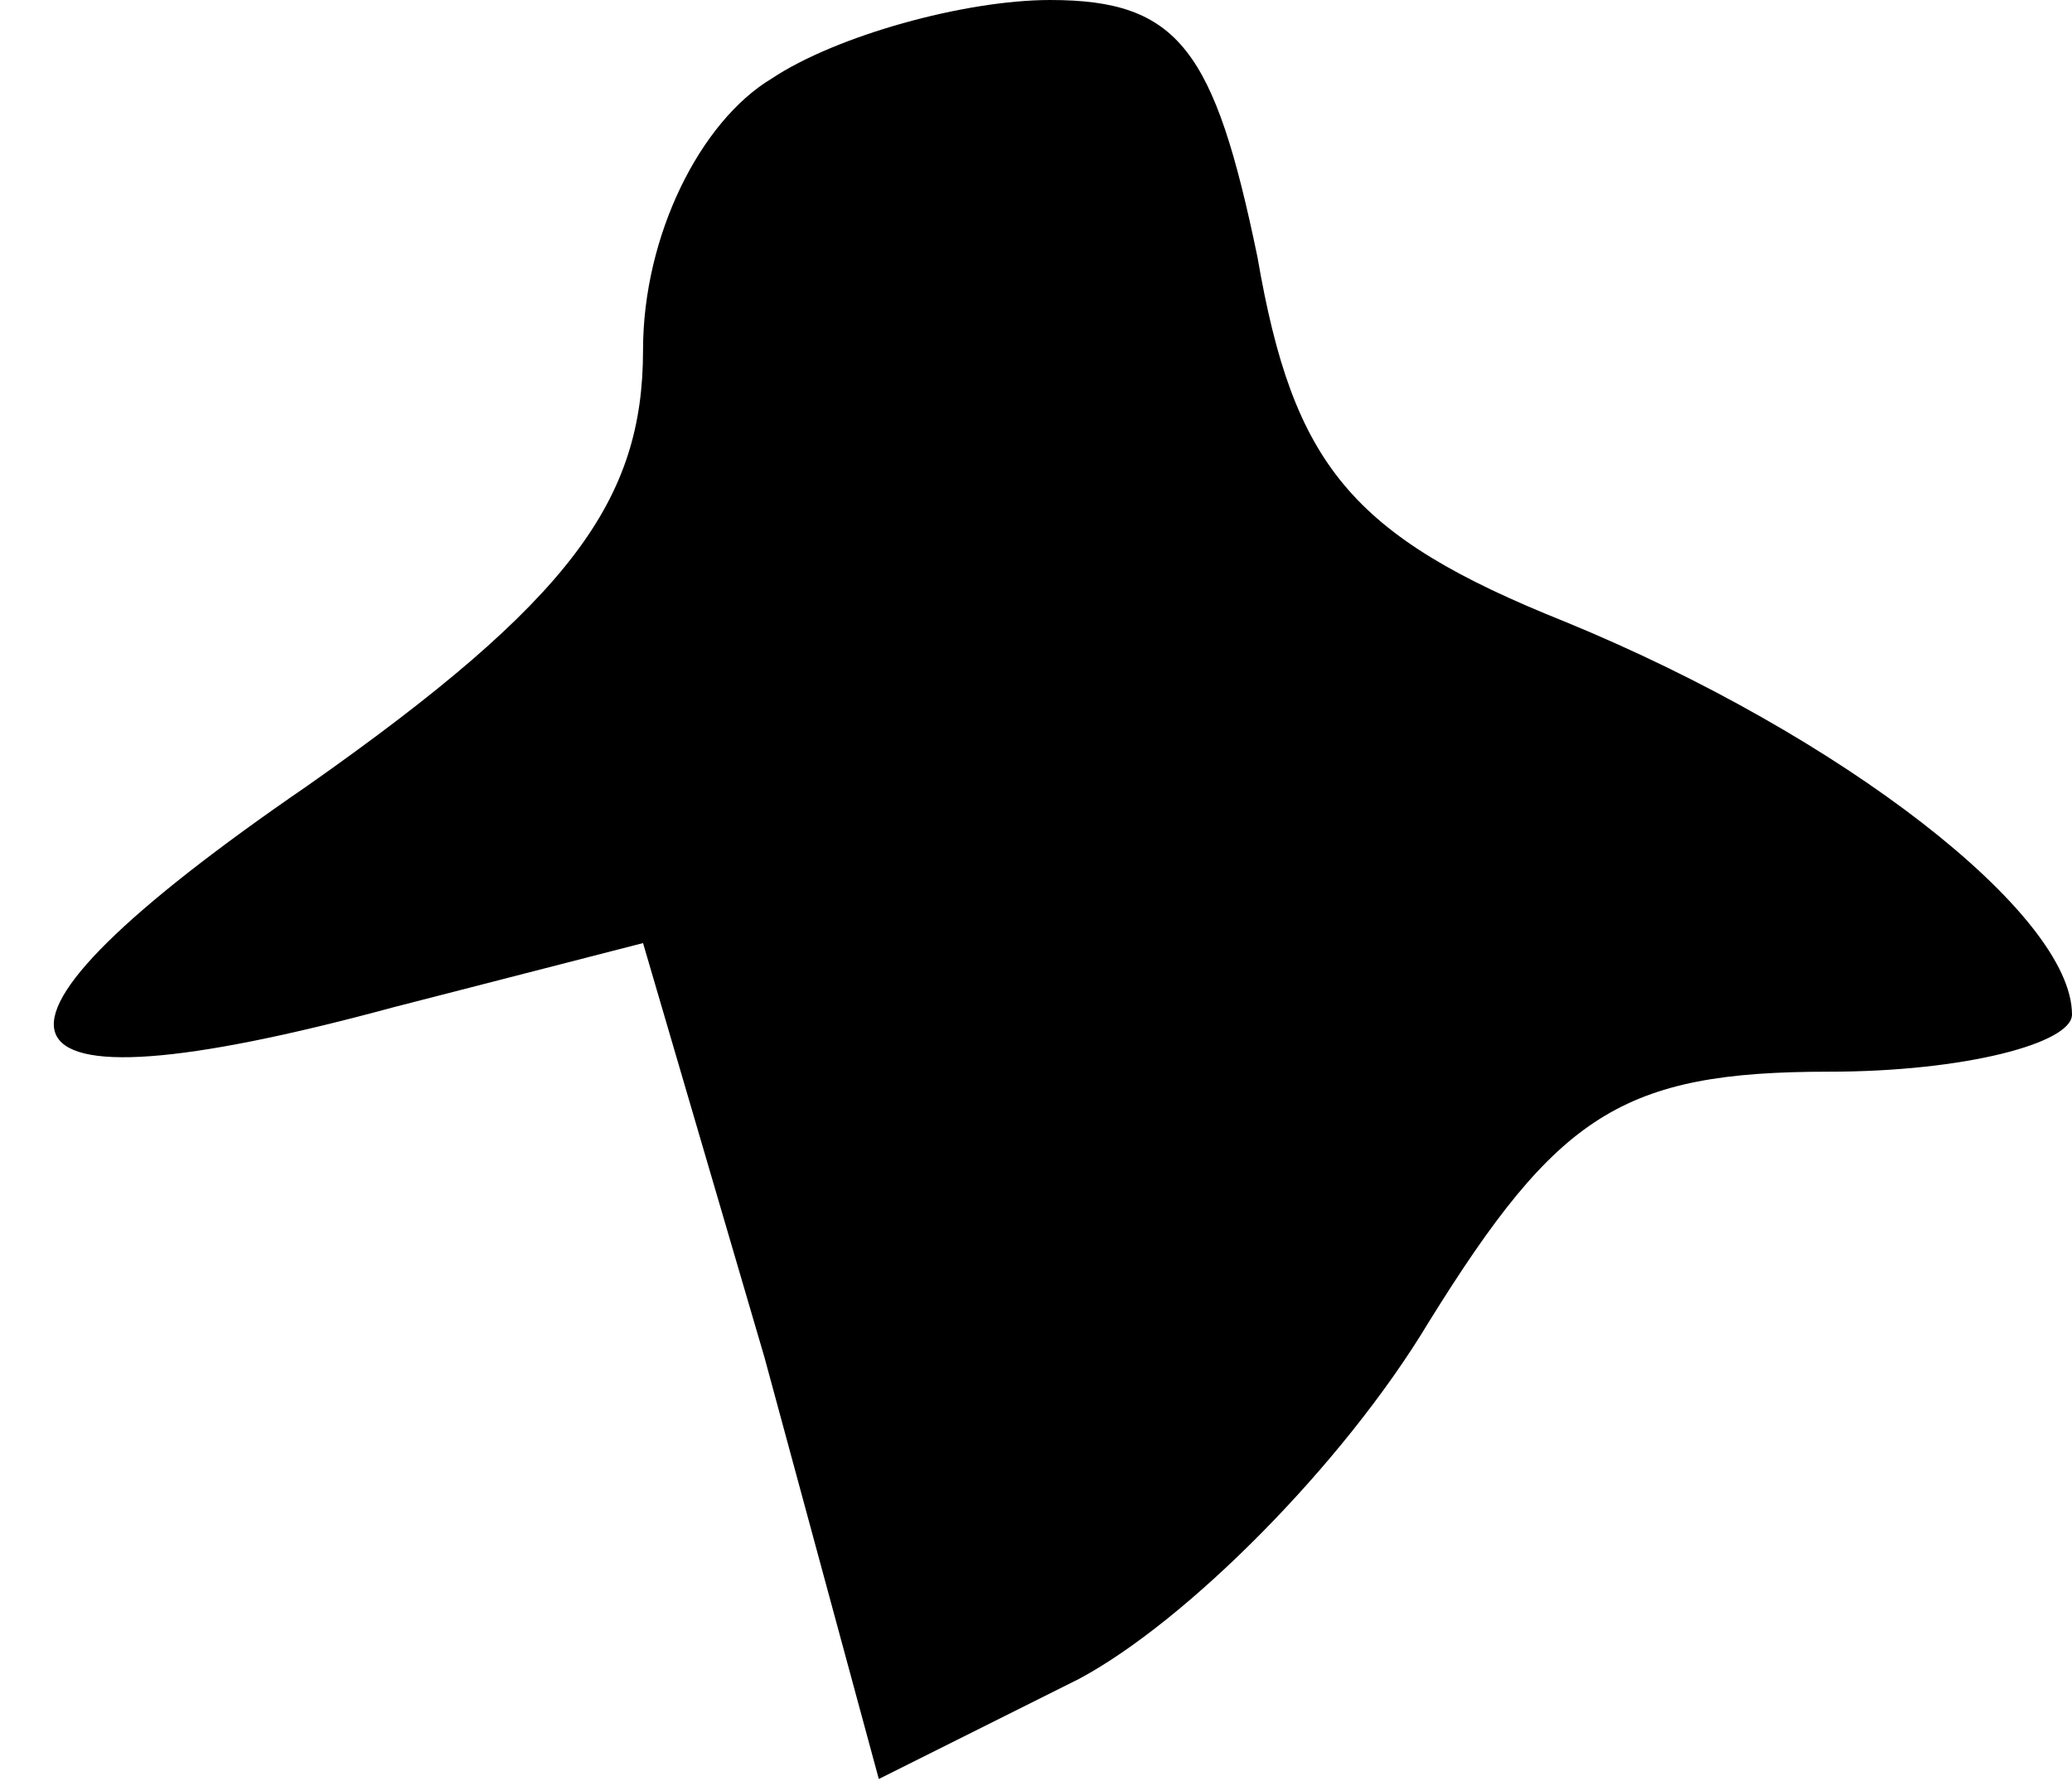 <?xml version="1.0" standalone="no"?>
<!DOCTYPE svg PUBLIC "-//W3C//DTD SVG 20010904//EN"
 "http://www.w3.org/TR/2001/REC-SVG-20010904/DTD/svg10.dtd">
<svg version="1.0" xmlns="http://www.w3.org/2000/svg"
 width="29pt" height="25pt" viewBox="0 0 29 25"
 preserveAspectRatio="xMidYMid meet">
<g transform="translate(0,25) scale(0.1,-0.1)"
fill="#000000" stroke="none">
<path fill="#000000" stroke="none" d="M108 239 c-10 -6 -18 -22 -18 -38 0
-21 -10 -35 -47 -61 -51 -35 -47 -47 12 -31 l35 9 17 -58 16 -59 28 14 c15 8
37 30 49 50 18 29 27 35 56 35 19 0 34 4 34 8 0 14 -32 39 -71 55 -30 12 -38
22 -43 51 -6 29 -11 36 -29 36 -12 0 -30 -5 -39 -11z"/>
</g>
</svg>
